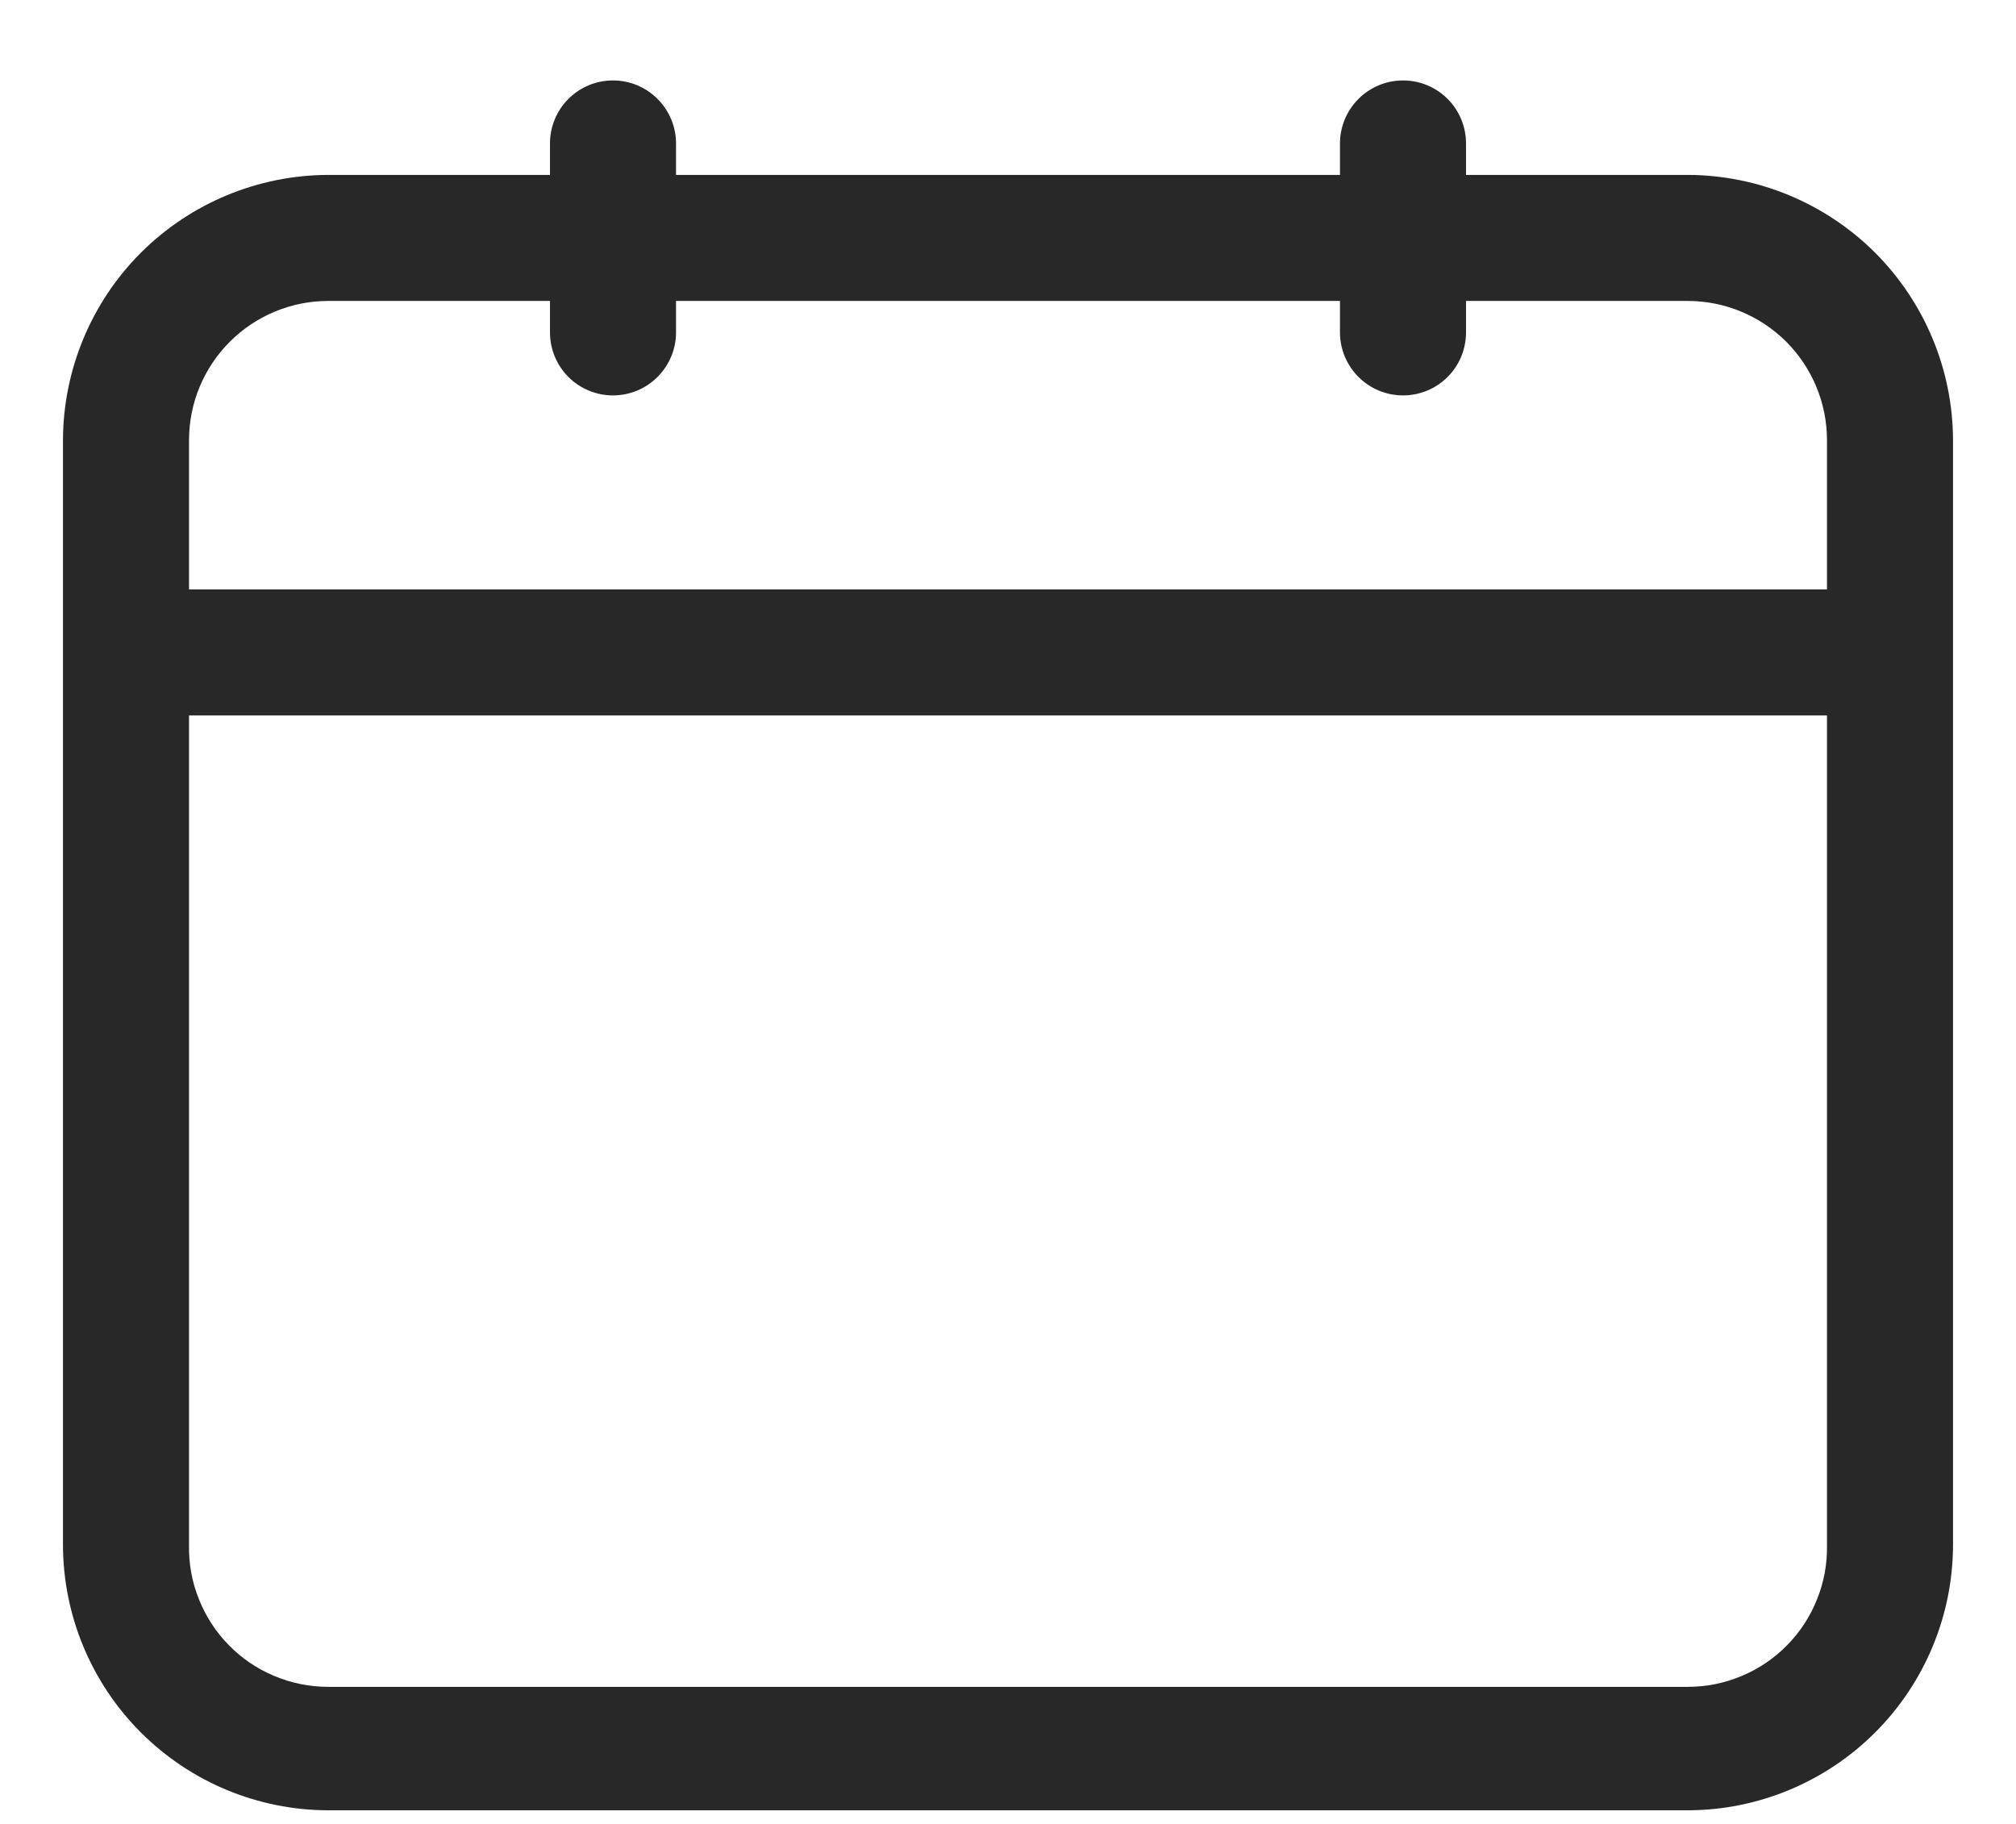 <svg width="21" height="19" viewBox="0 0 21 19" fill="none" xmlns="http://www.w3.org/2000/svg">
<path d="M17.581 1.822H15.271V1.494C15.271 1.32 15.202 1.153 15.079 1.03C14.956 0.907 14.789 0.838 14.615 0.838C14.441 0.838 14.274 0.907 14.151 1.03C14.028 1.153 13.958 1.32 13.958 1.494V1.822H7.042V1.494C7.042 1.32 6.972 1.153 6.849 1.03C6.726 0.907 6.559 0.838 6.385 0.838C6.211 0.838 6.044 0.907 5.921 1.03C5.798 1.153 5.729 1.32 5.729 1.494V1.822H3.419C2.687 1.824 1.985 2.116 1.467 2.633C0.95 3.151 0.658 3.853 0.656 4.585V16.096C0.658 16.828 0.95 17.53 1.467 18.047C1.985 18.565 2.687 18.857 3.419 18.858H17.581C18.313 18.857 19.015 18.565 19.533 18.047C20.05 17.53 20.342 16.828 20.344 16.096V4.585C20.342 3.853 20.05 3.151 19.533 2.633C19.015 2.116 18.313 1.824 17.581 1.822ZM3.419 3.135H5.729V3.463C5.729 3.637 5.798 3.804 5.921 3.927C6.044 4.05 6.211 4.119 6.385 4.119C6.559 4.119 6.726 4.05 6.849 3.927C6.972 3.804 7.042 3.637 7.042 3.463V3.135H13.958V3.463C13.958 3.637 14.028 3.804 14.151 3.927C14.274 4.05 14.441 4.119 14.615 4.119C14.789 4.119 14.956 4.05 15.079 3.927C15.202 3.804 15.271 3.637 15.271 3.463V3.135H17.581C17.966 3.135 18.334 3.288 18.607 3.56C18.878 3.832 19.031 4.2 19.031 4.585V6.14H1.969V4.585C1.969 4.2 2.122 3.832 2.394 3.56C2.666 3.288 3.034 3.135 3.419 3.135ZM17.581 17.572H3.419C3.226 17.572 3.036 17.534 2.858 17.459C2.68 17.385 2.519 17.276 2.384 17.138C2.249 17.001 2.143 16.838 2.072 16.659C2 16.48 1.965 16.288 1.969 16.096V7.453H19.031V16.096C19.035 16.288 19 16.48 18.928 16.659C18.857 16.838 18.751 17.001 18.616 17.138C18.481 17.276 18.32 17.385 18.142 17.459C17.964 17.534 17.774 17.572 17.581 17.572Z" fill="#282828"/>
</svg>
